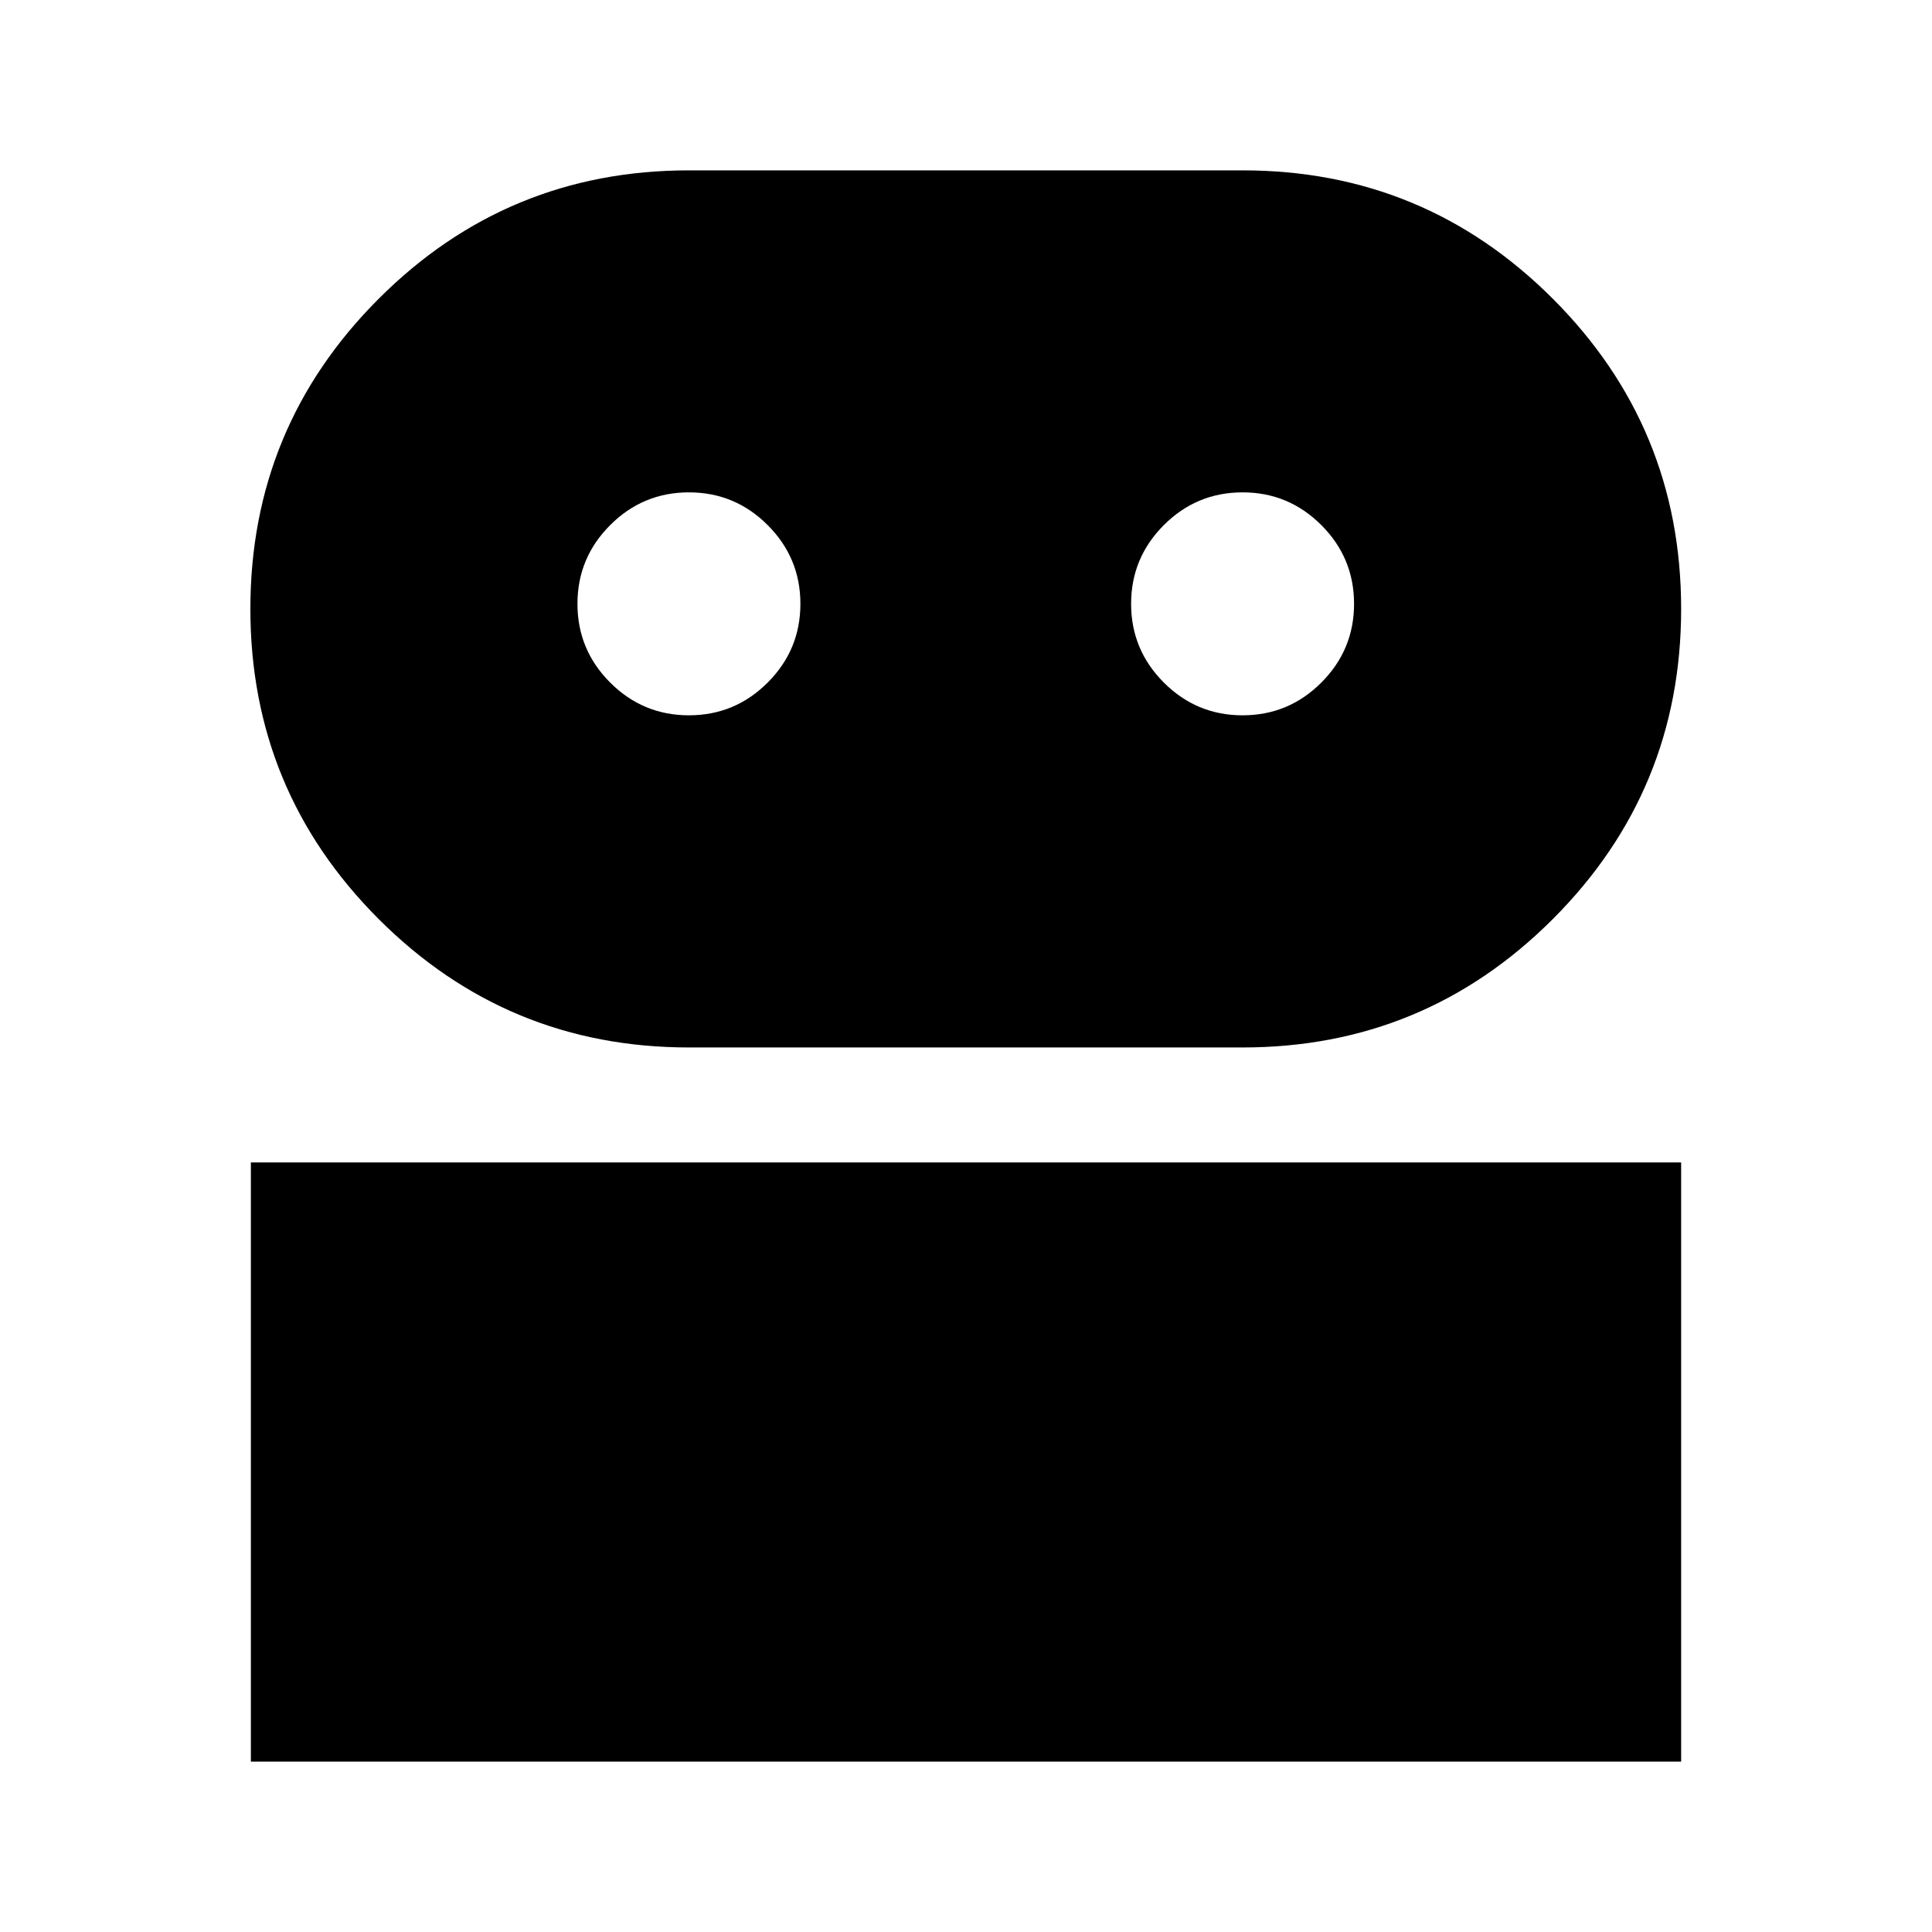 <svg xmlns="http://www.w3.org/2000/svg" height="24" viewBox="0 -960 960 960" width="24"><path d="M124.652-84.652v-297.739h710.696v297.739H124.652Zm217.674-354.87q-90.357 0-154.135-63.778-63.778-63.777-63.778-154.135 0-90.357 63.778-154.135 63.778-63.778 154.135-63.778h275.109q90.357 0 154.135 63.778 63.778 63.778 63.778 154.135 0 90.358-63.778 154.135-63.778 63.778-154.135 63.778H342.326Zm0-165.043q22.861 0 39.126-16.265 16.265-16.266 16.265-39.127 0-22.86-16.265-39.126-16.265-16.265-39.126-16.265-22.861 0-39.126 16.265-16.265 16.266-16.265 39.126 0 22.861 16.265 39.127 16.265 16.265 39.126 16.265Zm275.109 0q22.861 0 39.126-16.265 16.265-16.266 16.265-39.127 0-22.86-16.265-39.126-16.265-16.265-39.126-16.265-22.861 0-39.126 16.265-16.266 16.266-16.266 39.126 0 22.861 16.266 39.127 16.265 16.265 39.126 16.265Z"/></svg>